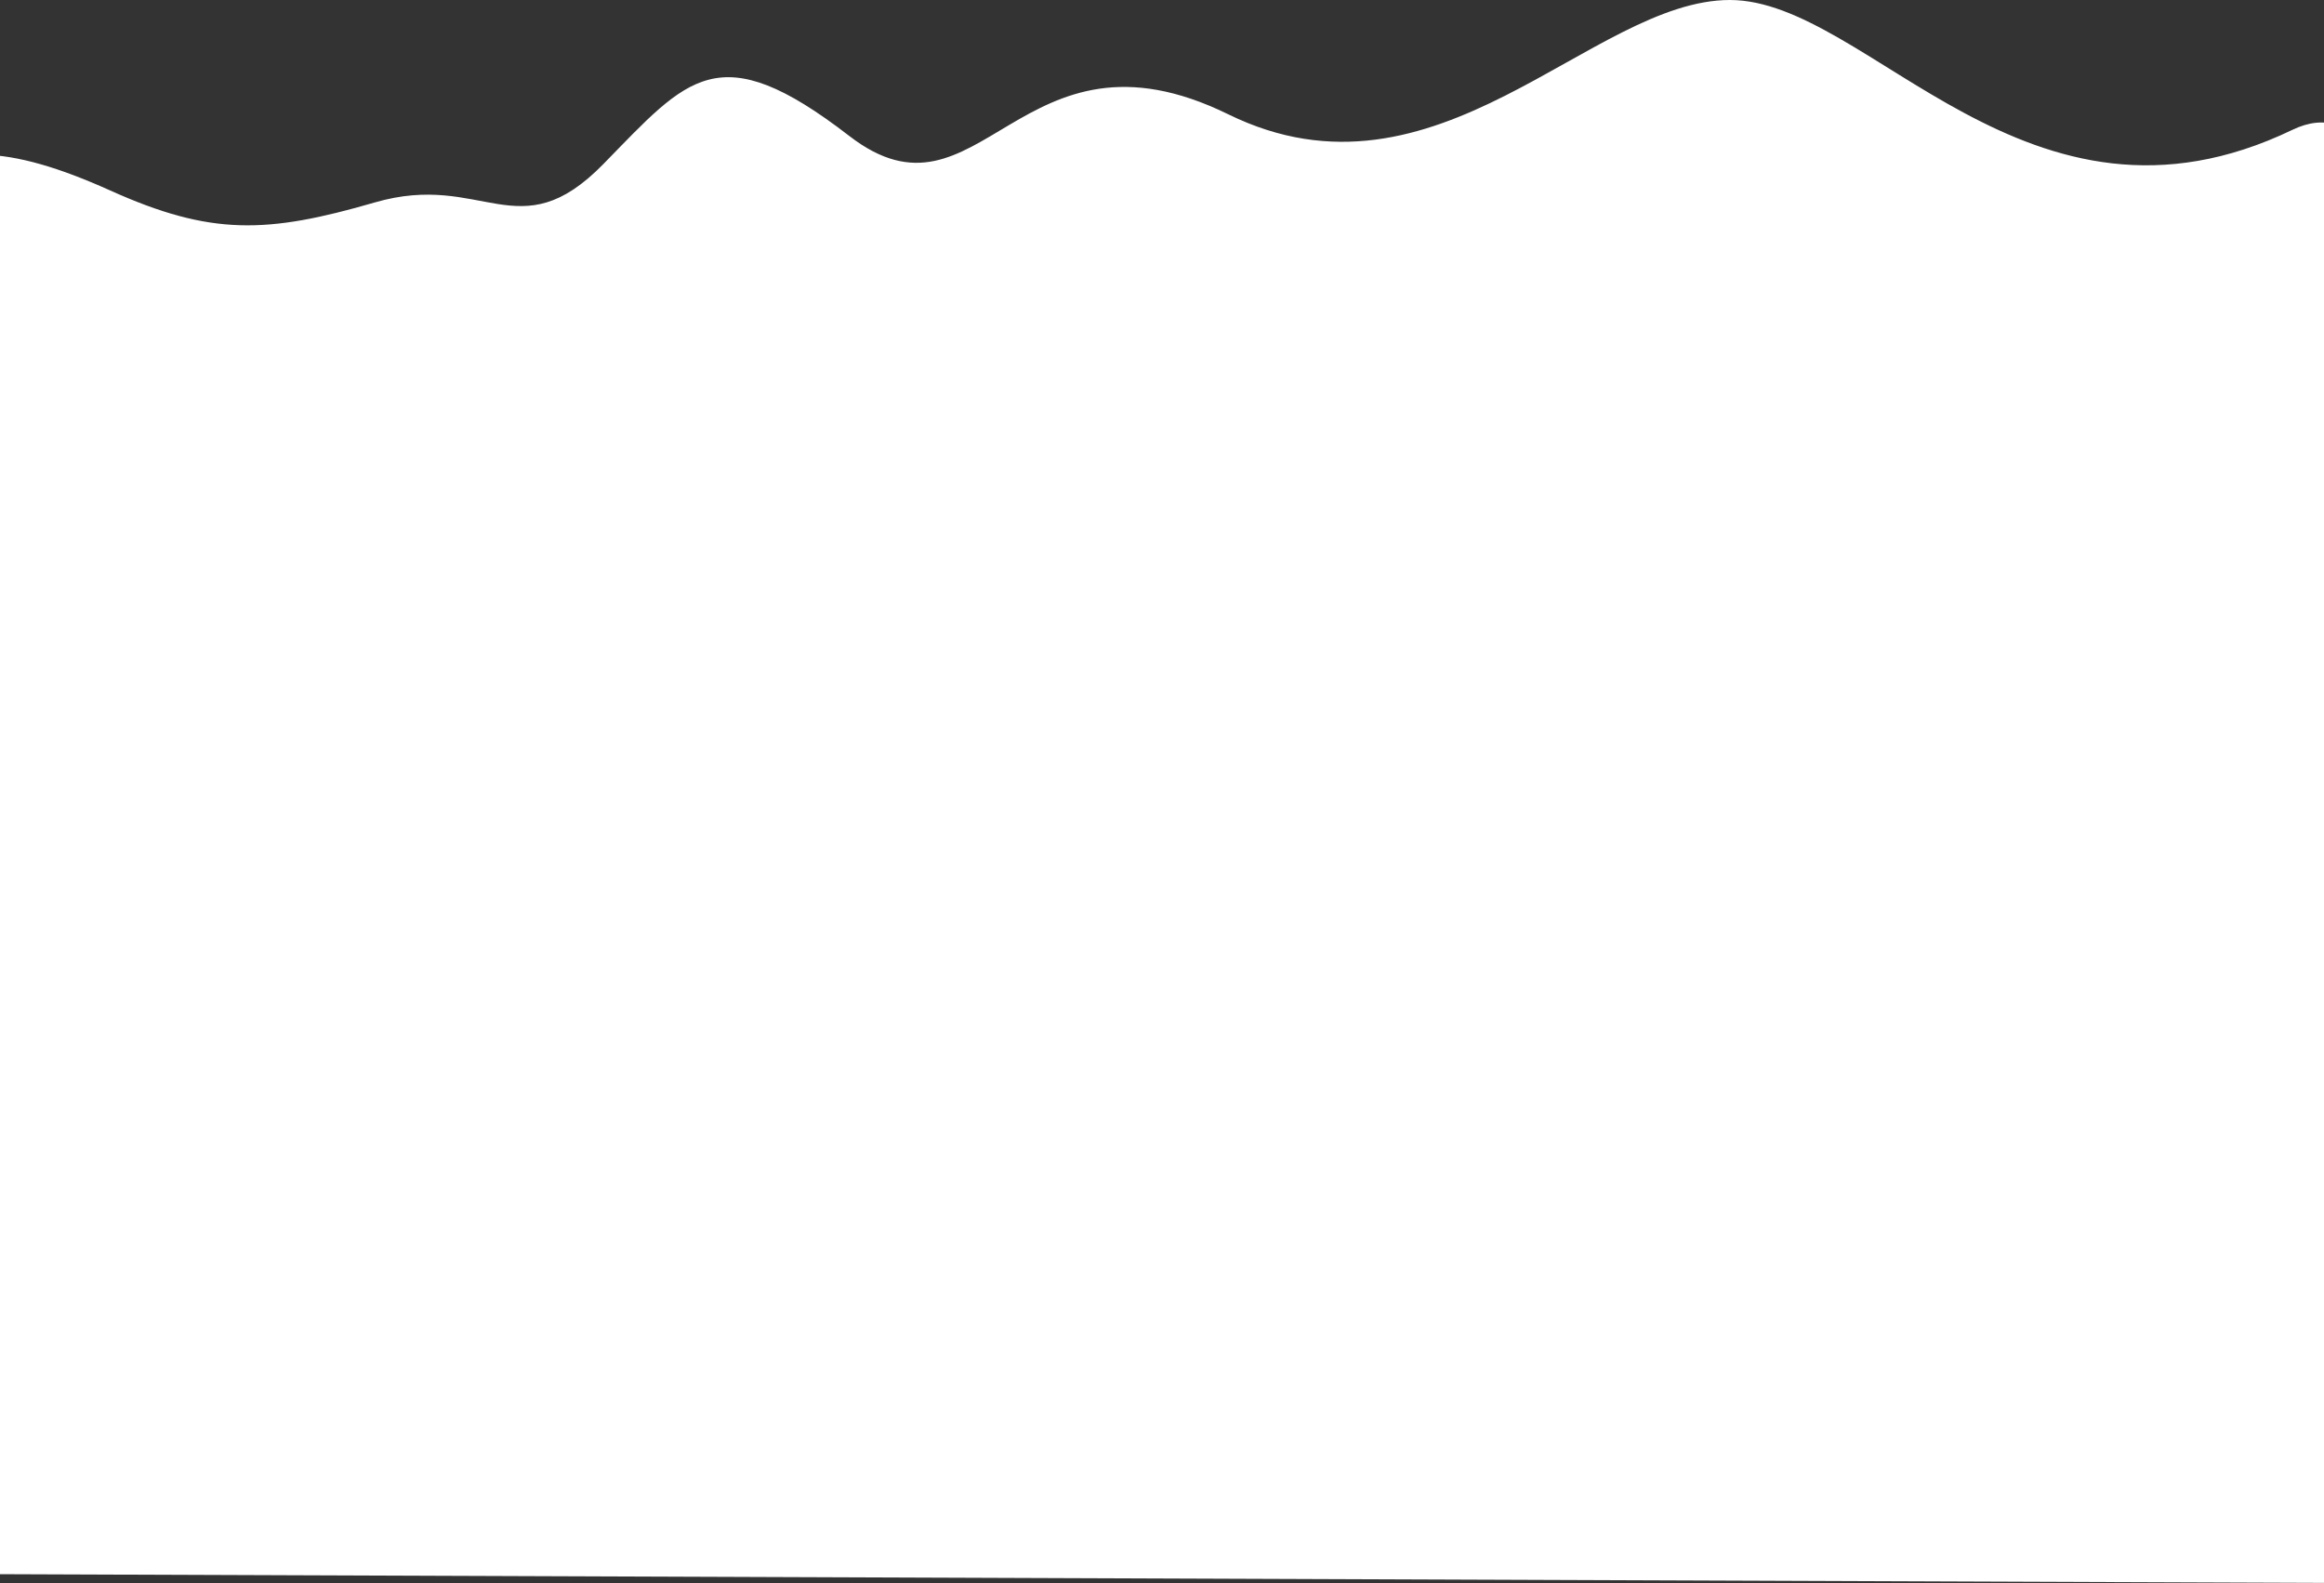 <svg width="1440" height="981" viewBox="0 0 1440 981" fill="none" xmlns="http://www.w3.org/2000/svg">
<rect x="0" y="0" width="1440" height="981" fill="#333333" stroke="none"/>
<path fill-rule="evenodd" clip-rule="evenodd" d="M-68.757 118.044C-35.03 86.891 5.937 89.951 68.314 118.044C130.691 146.138 165.361 144.86 232.269 125.433C299.178 106.006 321.273 155.404 373.794 101.722C426.316 48.04 445.037 21.558 526.269 84.272C607.5 146.985 631.633 7.379 761.078 70.837C890.523 134.295 985.859 0 1071.89 0C1157.91 0 1256.18 159.498 1420.43 80.449C1584.68 1.399 1477.99 981 1477.99 981L-35.03 975.33C-35.03 975.33 -102.485 149.198 -68.757 118.044Z" fill="url(#paint0_linear)"/>
<defs>
<linearGradient id="paint0_linear" x1="-80" y1="0" x2="-80" y2="981" gradientUnits="userSpaceOnUse">
<stop stop-color="white"/>
<stop offset="1" stop-color="white"/>
</linearGradient>
</defs>
</svg>
